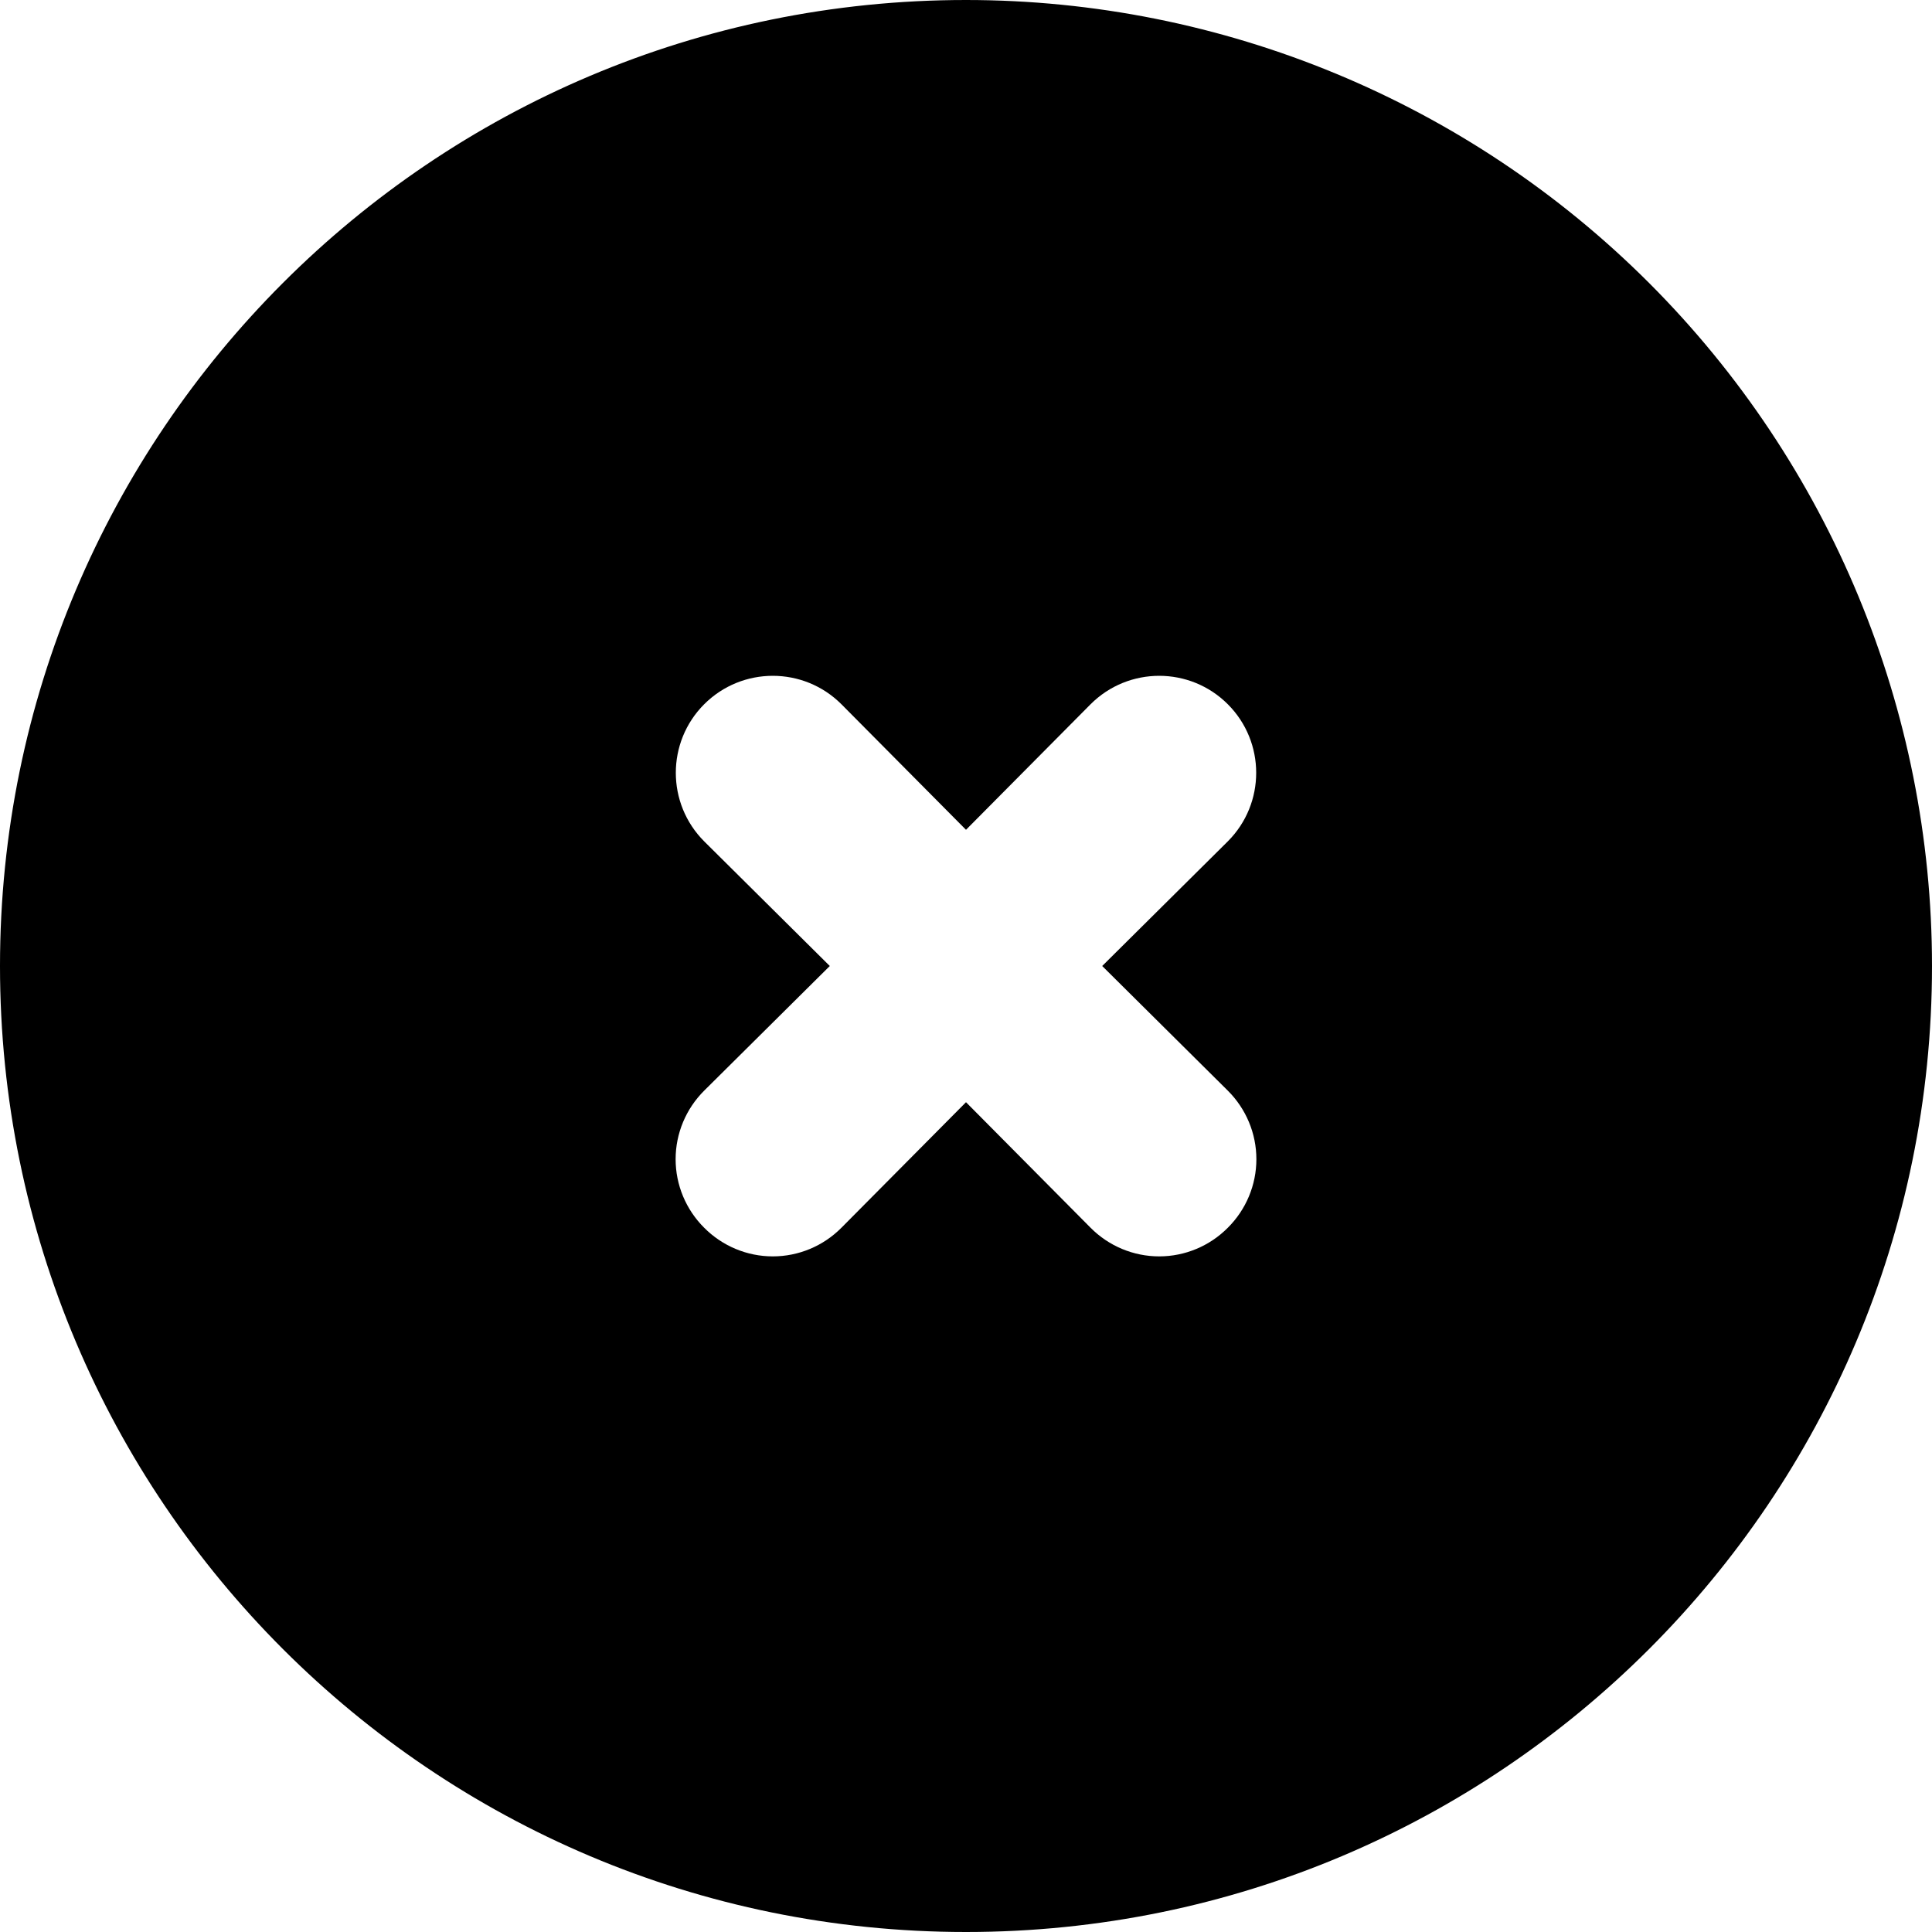 <svg width="20" height="20" viewBox="0 0 20 20" fill="none" xmlns="http://www.w3.org/2000/svg">
    <path fill-rule="evenodd" clip-rule="evenodd"
          d="M0 10C0 4.477 4.477 0 10 0C12.652 0 15.196 1.054 17.071 2.929C18.946 4.804 20 7.348 20 10C20 15.523 15.523 20 10 20C4.477 20 0 15.523 0 10ZM13.006 12C13.006 11.733 12.899 11.478 12.71 11.29L11.41 10L12.71 8.71C13.102 8.318 13.102 7.682 12.71 7.29C12.318 6.898 11.682 6.898 11.29 7.29L10 8.59L8.71 7.29C8.318 6.898 7.682 6.898 7.29 7.29C6.898 7.682 6.898 8.318 7.29 8.71L8.59 10L7.29 11.29C7.101 11.478 6.994 11.733 6.994 12C6.994 12.267 7.101 12.522 7.29 12.71C7.478 12.899 7.733 13.006 8 13.006C8.267 13.006 8.522 12.899 8.71 12.71L10 11.41L11.29 12.71C11.478 12.899 11.733 13.006 12 13.006C12.267 13.006 12.522 12.899 12.71 12.71C12.899 12.522 13.006 12.267 13.006 12Z"
          fill="black"/>
</svg>
